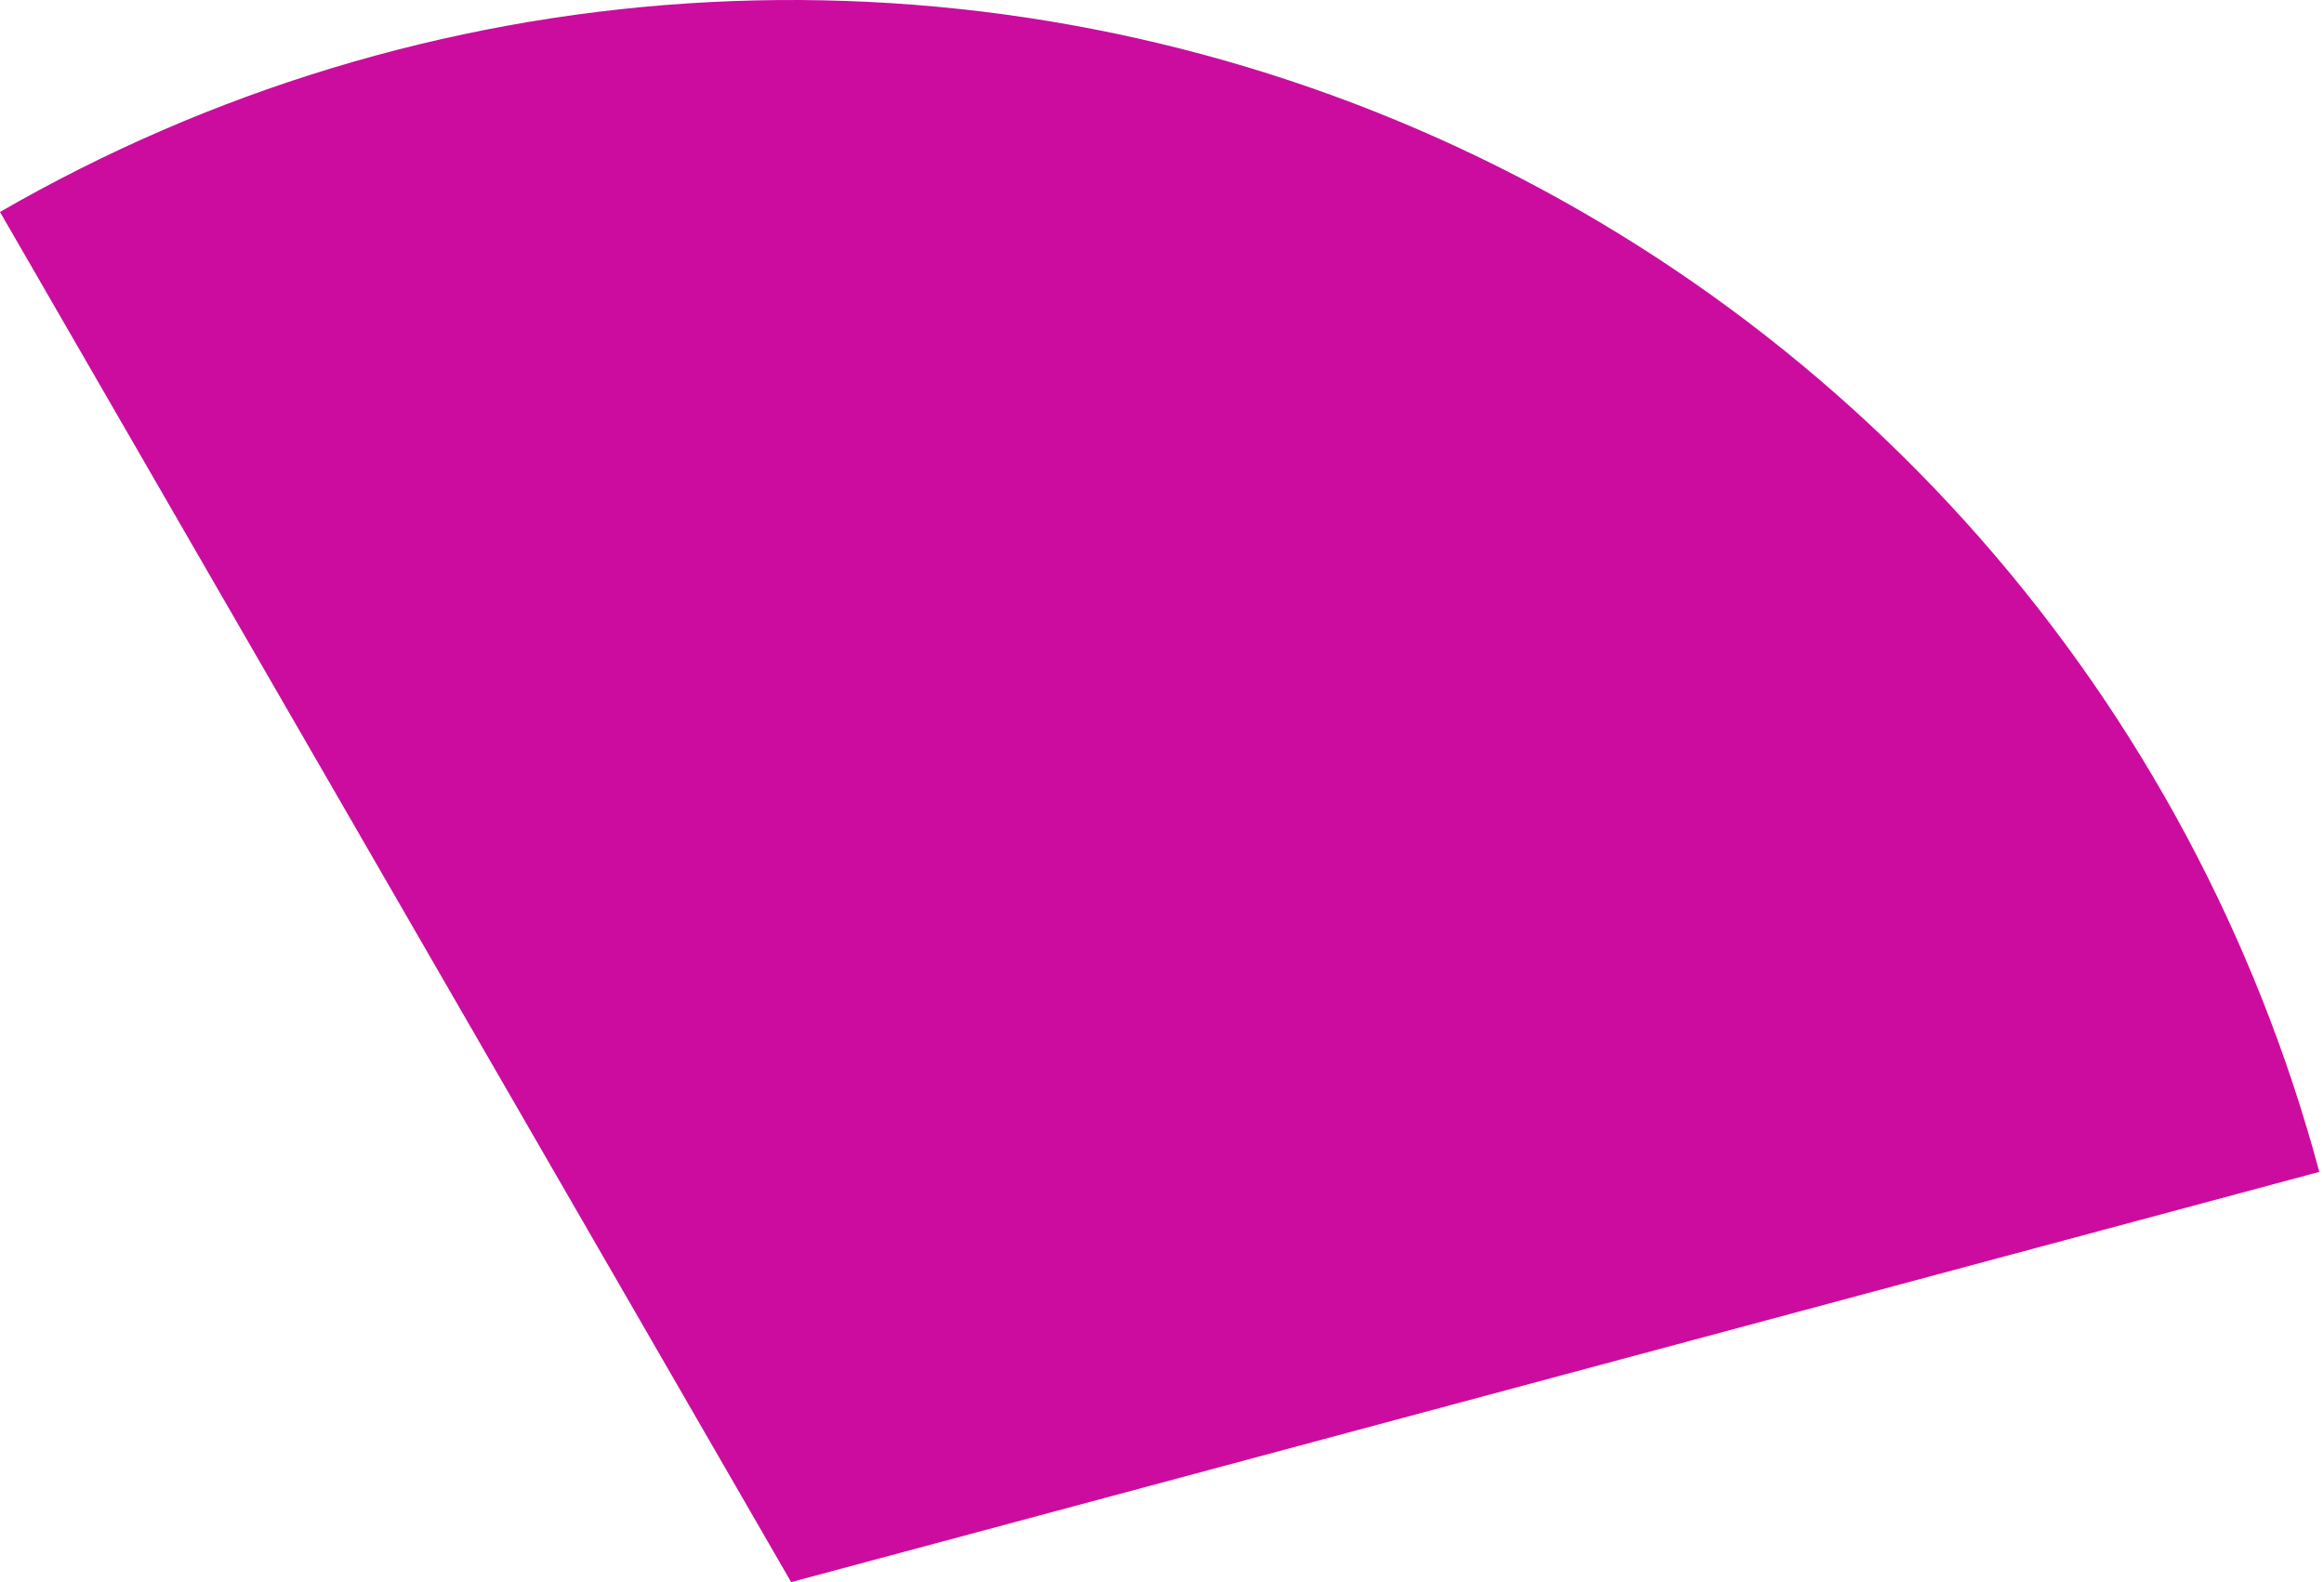 <svg width="235" height="160" viewBox="0 0 235 160" fill="none" xmlns="http://www.w3.org/2000/svg">
<path d="M-0 21.436C21.248 9.168 45.033 1.952 69.516 0.344C93.998 -1.264 118.523 2.781 141.193 12.164C163.863 21.548 184.071 36.02 200.255 54.461C216.439 72.901 228.166 94.817 234.527 118.513L80 160L-0 21.436Z" fill="#CB0C9F"/>
</svg>
